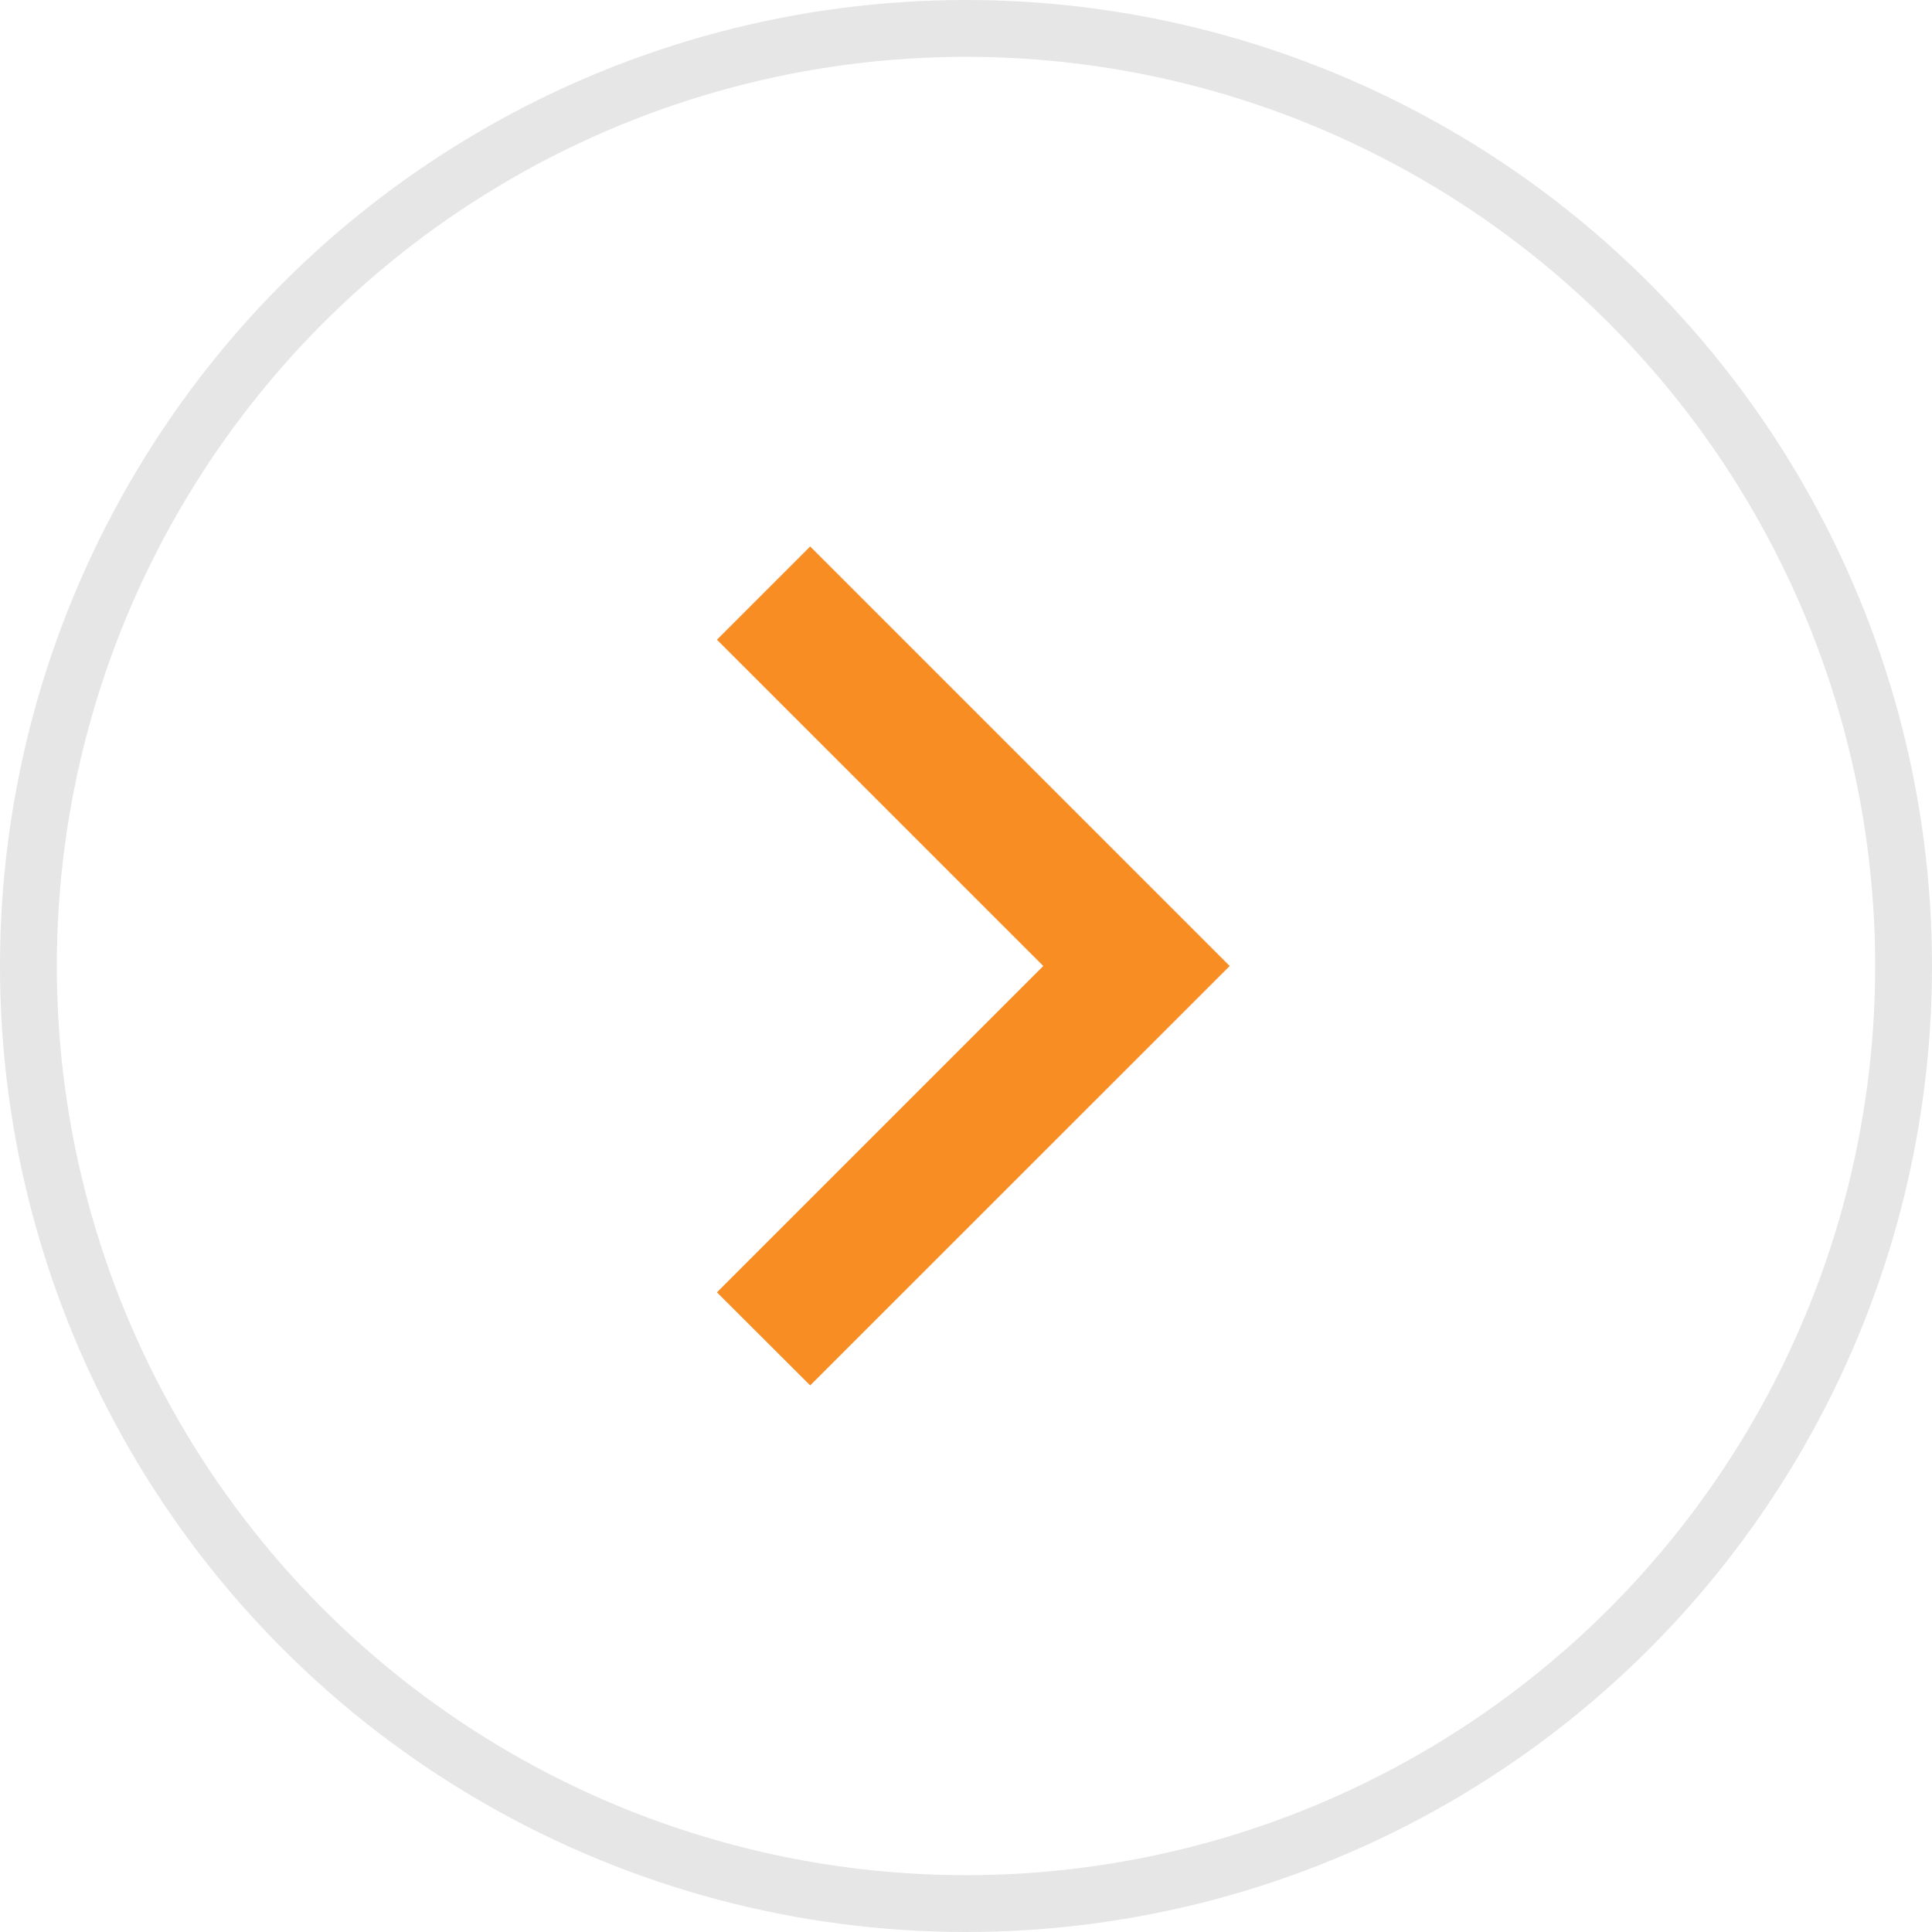 <svg xmlns="http://www.w3.org/2000/svg" width="34" height="34" viewBox="0 0 34 34">
  <g id="Group_28" data-name="Group 28" transform="translate(-1858.403 -397.403)">
    <g id="arrow-right-s-line" transform="translate(1861.481 400.481)">
      <path id="Path_28" data-name="Path 28" d="M0,0H27.845V27.845H0Z" fill="none"/>
      <path id="Path_29" data-name="Path 29" d="M13.965,13.019,8.222,7.277,9.863,5.636l7.383,7.383L9.863,20.4,8.222,18.762Z" transform="translate(1.317 0.903)" fill="#f88d24"/>
    </g>
    <g id="Ellipse_8" data-name="Ellipse 8" transform="translate(1858.403 397.403)" fill="none" stroke="rgba(7,4,3,0.1)" stroke-width="1">
      <circle cx="17" cy="17" r="17" stroke="none"/>
      <circle cx="17" cy="17" r="16.5" fill="none"/>
    </g>
  </g>
</svg>
